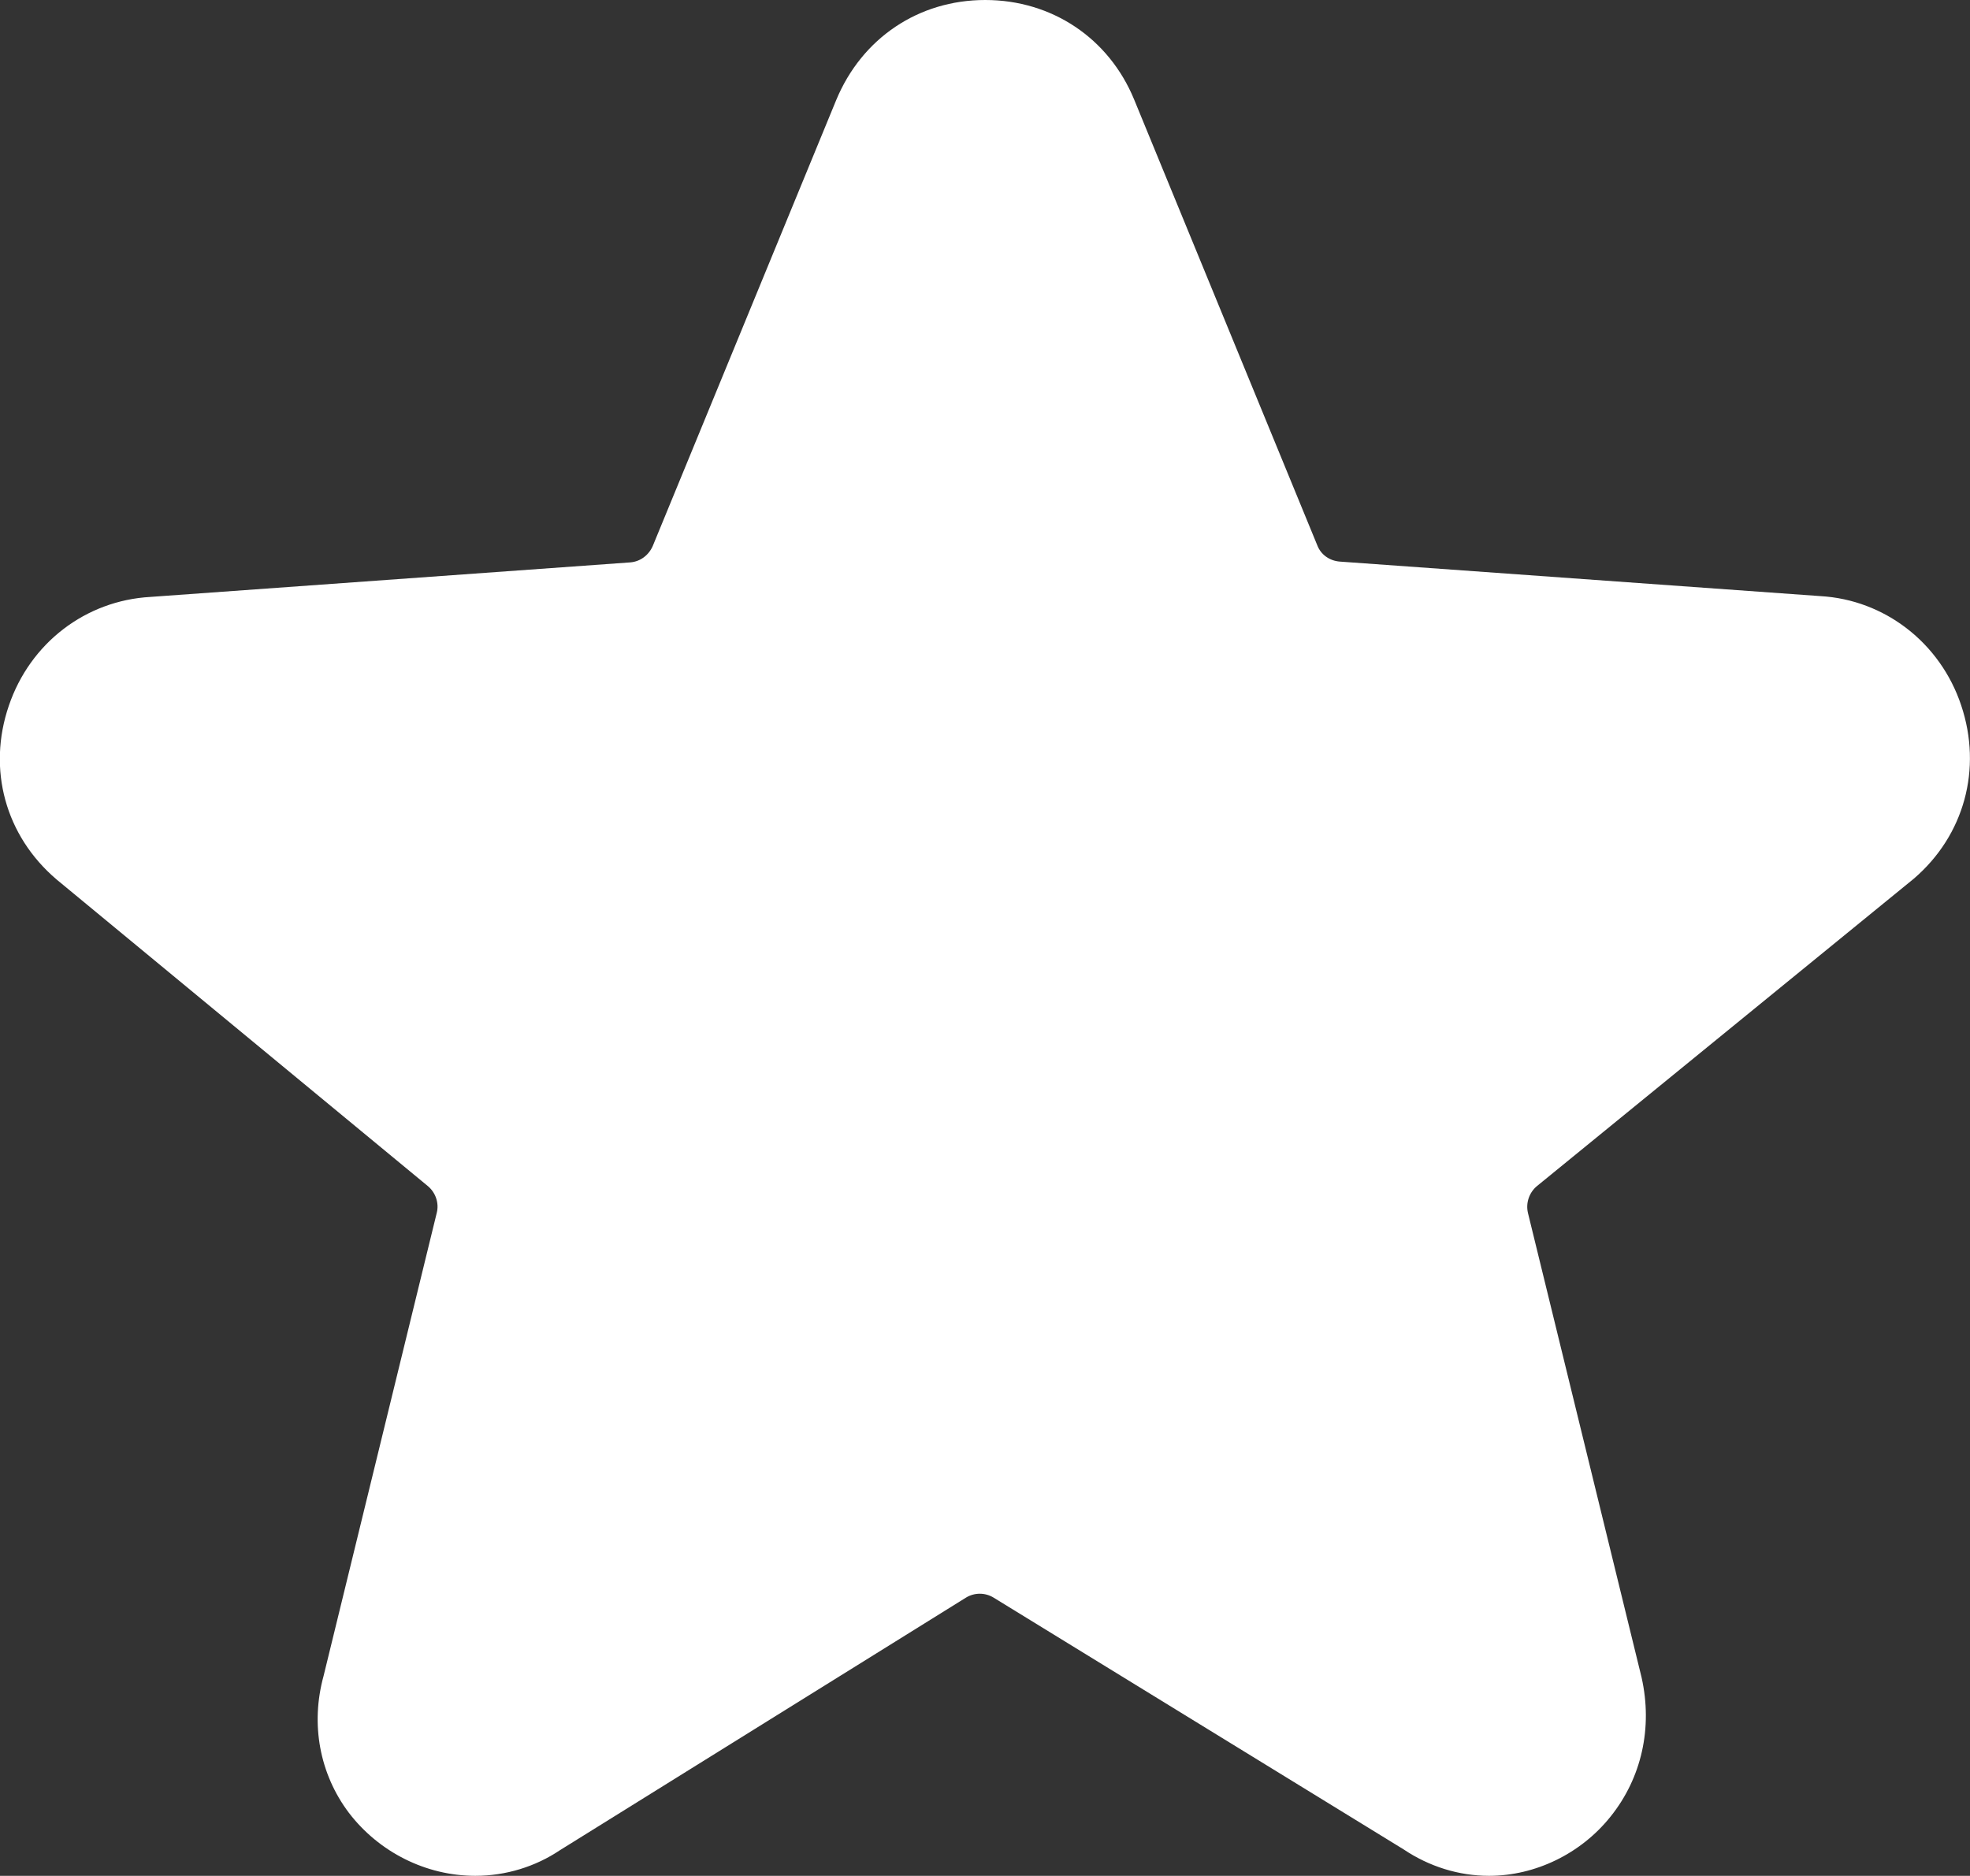 <?xml version="1.0" encoding="utf-8"?>
<!-- Generator: Adobe Illustrator 23.0.2, SVG Export Plug-In . SVG Version: 6.00 Build 0)  -->
<svg version="1.1" id="Capa_1" xmlns="http://www.w3.org/2000/svg" xmlns:xlink="http://www.w3.org/1999/xlink" x="0px" y="0px"
	 viewBox="0 0 490.7 467.3" style="enable-background:new 0 0 490.7 467.3;" xml:space="preserve">
<rect x="0" y="0" width="490.7" height="467.3" fill="#333333" stroke="none"/>
<style type="text/css">
	.st0{fill:#ffffff;}
</style>
<g>
	<path class="st0" d="M453.4,148.5l-119.7-8.6c-2.5-0.2-4.7-1.7-5.6-4.1l-45.6-111C276.2,9.5,262,0,245.4,0s-30.7,9.5-37.1,24.9
		L162.6,136c-1,2.3-3.1,3.9-5.6,4.1l-119.5,8.6c-16.2,0.9-30,11.5-35.3,27.1c-5.4,15.8-0.9,32.4,11.9,43.3l92.5,76.4
		c1.9,1.6,2.8,4.2,2.2,6.6L80.6,417.5c-3.3,12-1,24.4,6.3,34.1c7.5,9.8,19.2,15.7,31.5,15.7c7.6,0,15-2.3,21.1-6.4L240.6,398
		c2.1-1.3,4.8-1.3,6.9,0l102.1,62.7c6.4,4.3,13.8,6.6,21.3,6.6c11.5,0,22.9-5.5,30.3-14.8c7.7-9.6,10.5-22.1,7.7-34.6l-28.3-115.7
		c-0.6-2.5,0.3-5.1,2.2-6.7l93.9-76.6c12.6-10.8,17.1-27.4,11.8-43.2C483.3,160.1,469.4,149.4,453.4,148.5z"/>
</g>
</svg>
